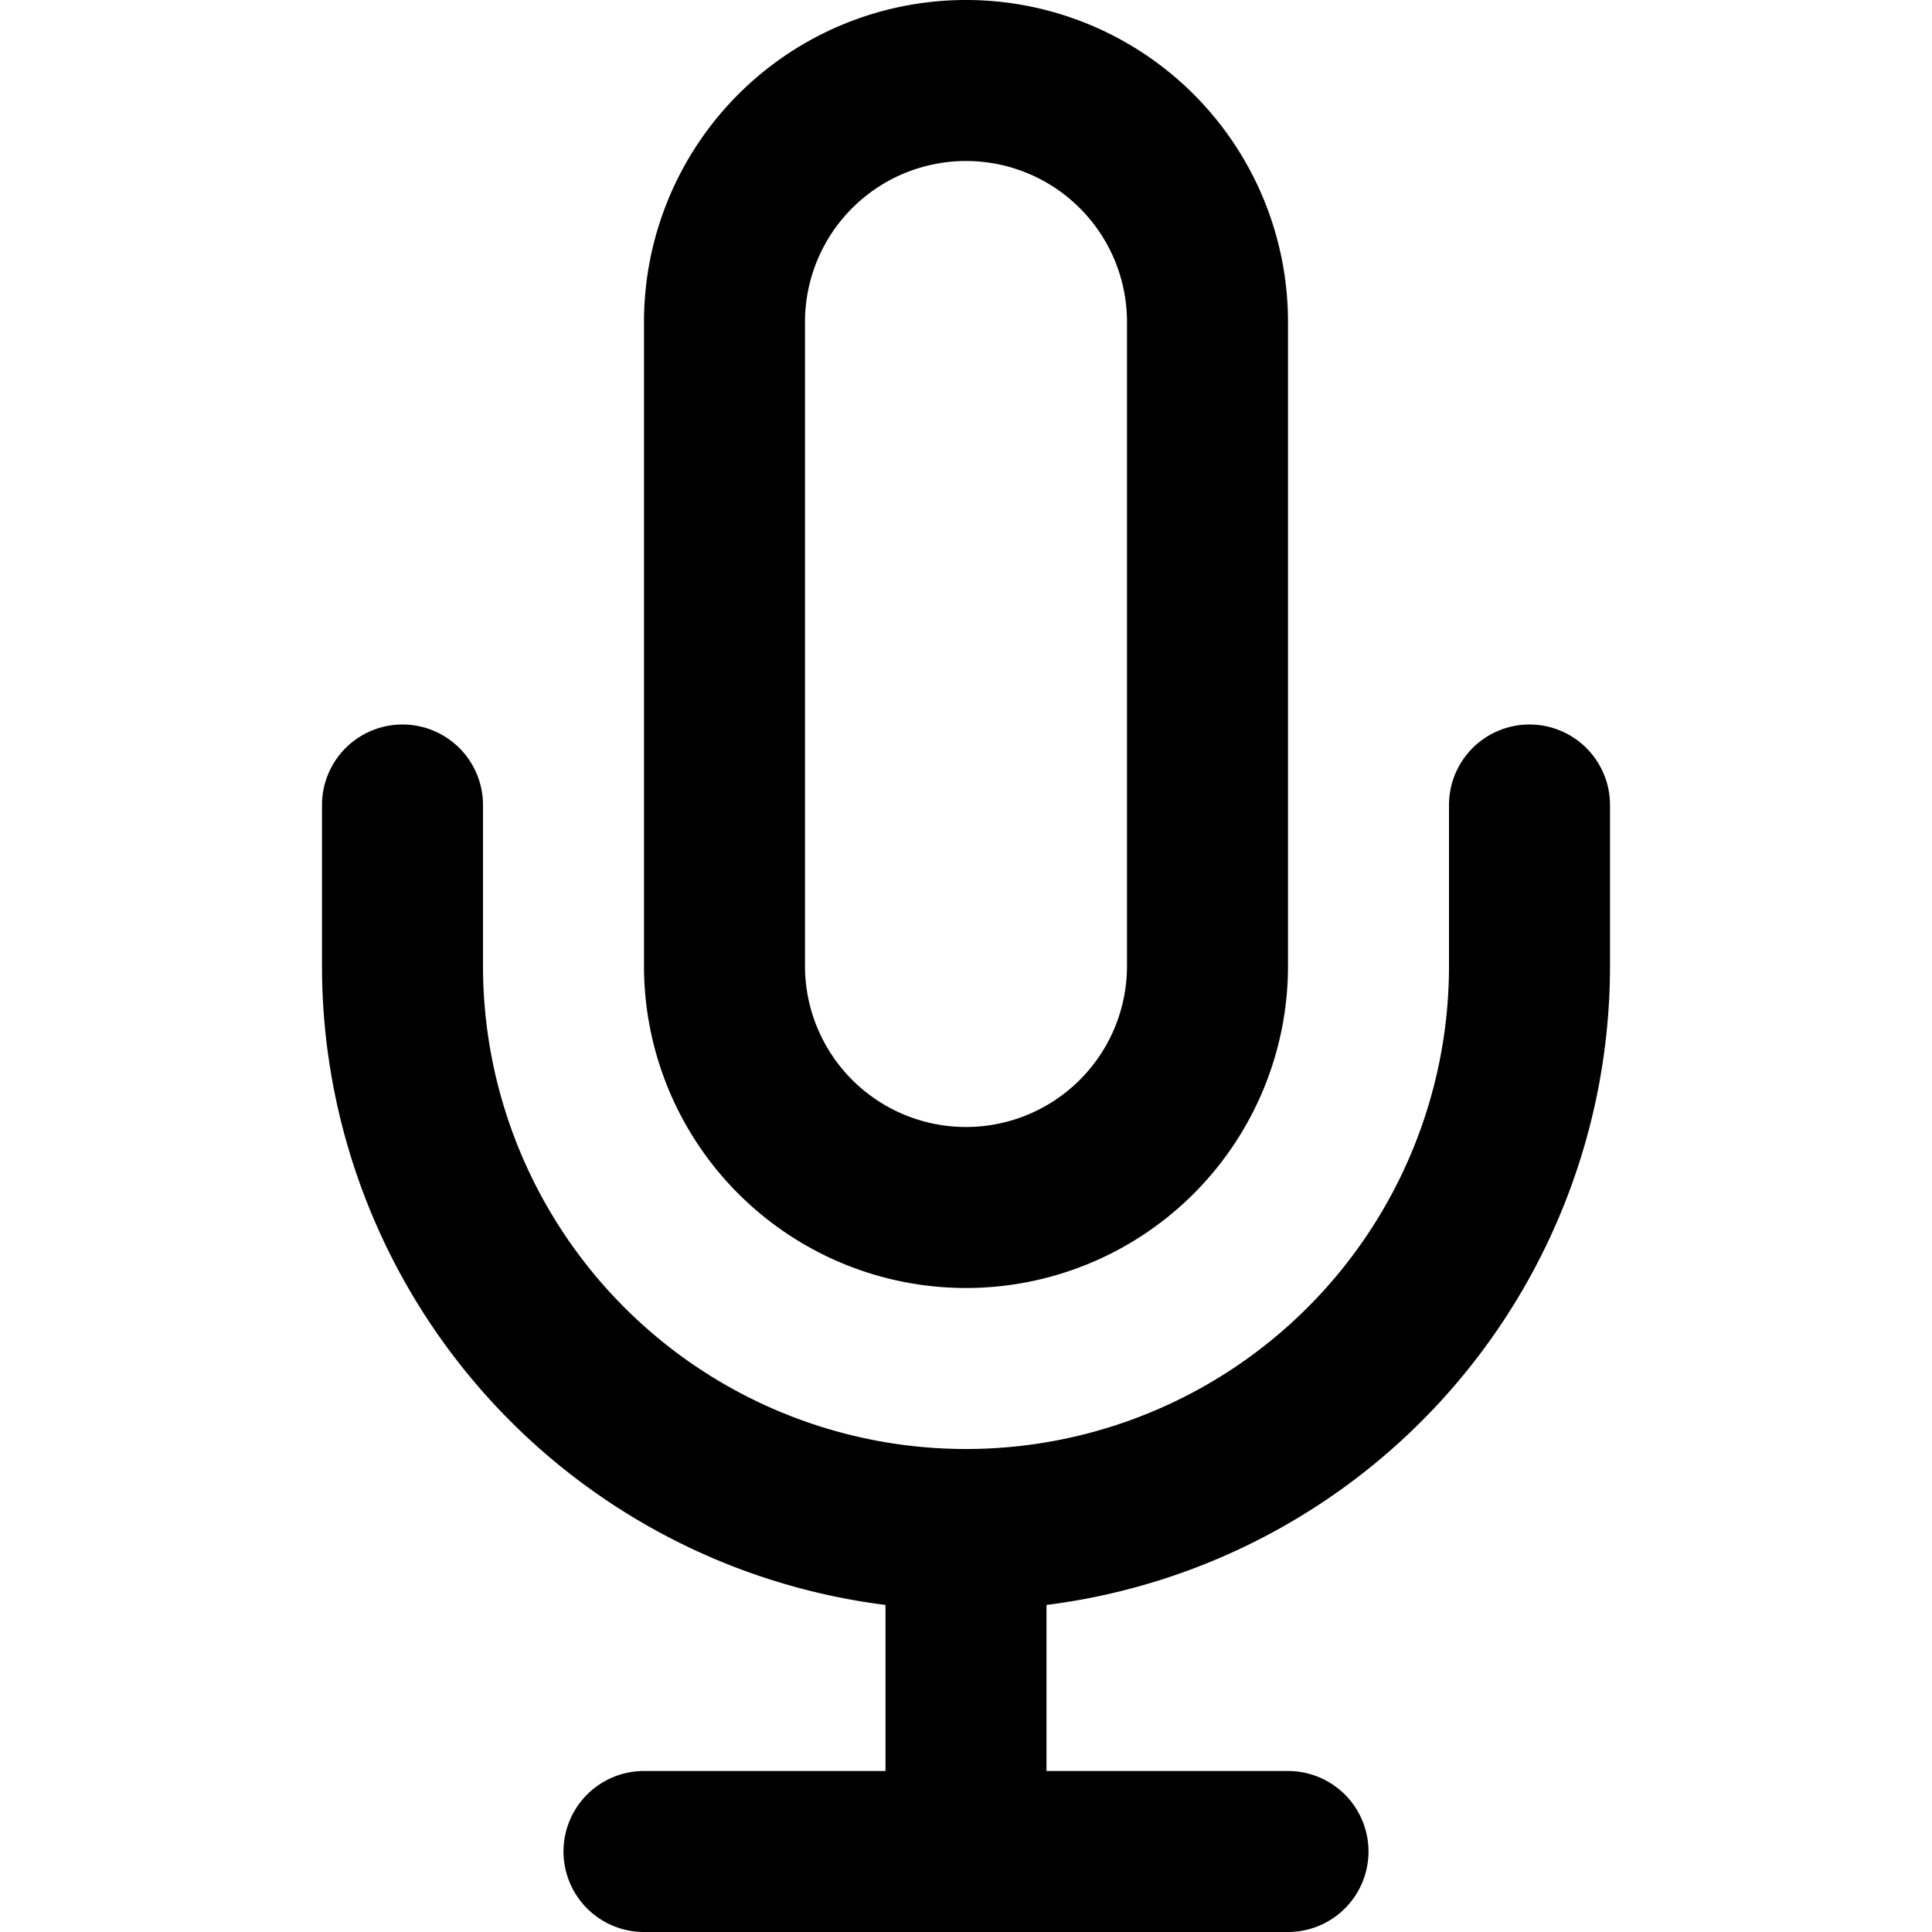 <svg xmlns="http://www.w3.org/2000/svg" width="24" height="24" fill="currentColor" viewBox="0 0 24 24">
  <path fill-rule="evenodd" d="M8 4a4 4 0 118 0v8a4 4 0 01-8 0V4zm4-2a2 2 0 00-2 2v8a2 2 0 104 0V4a2 2 0 00-2-2z" clip-rule="evenodd"/>
  <path fill-rule="evenodd" d="M5 9a1 1 0 011 1v2a6 6 0 0012 0v-2a1 1 0 112 0v2a8 8 0 11-16 0v-2a1 1 0 011-1z" clip-rule="evenodd"/>
  <path fill-rule="evenodd" d="M12 18a1 1 0 011 1v4a1 1 0 11-2 0v-4a1 1 0 011-1z" clip-rule="evenodd"/>
  <path fill-rule="evenodd" d="M7 23a1 1 0 011-1h8a1 1 0 110 2H8a1 1 0 01-1-1z" clip-rule="evenodd"/>
</svg>
